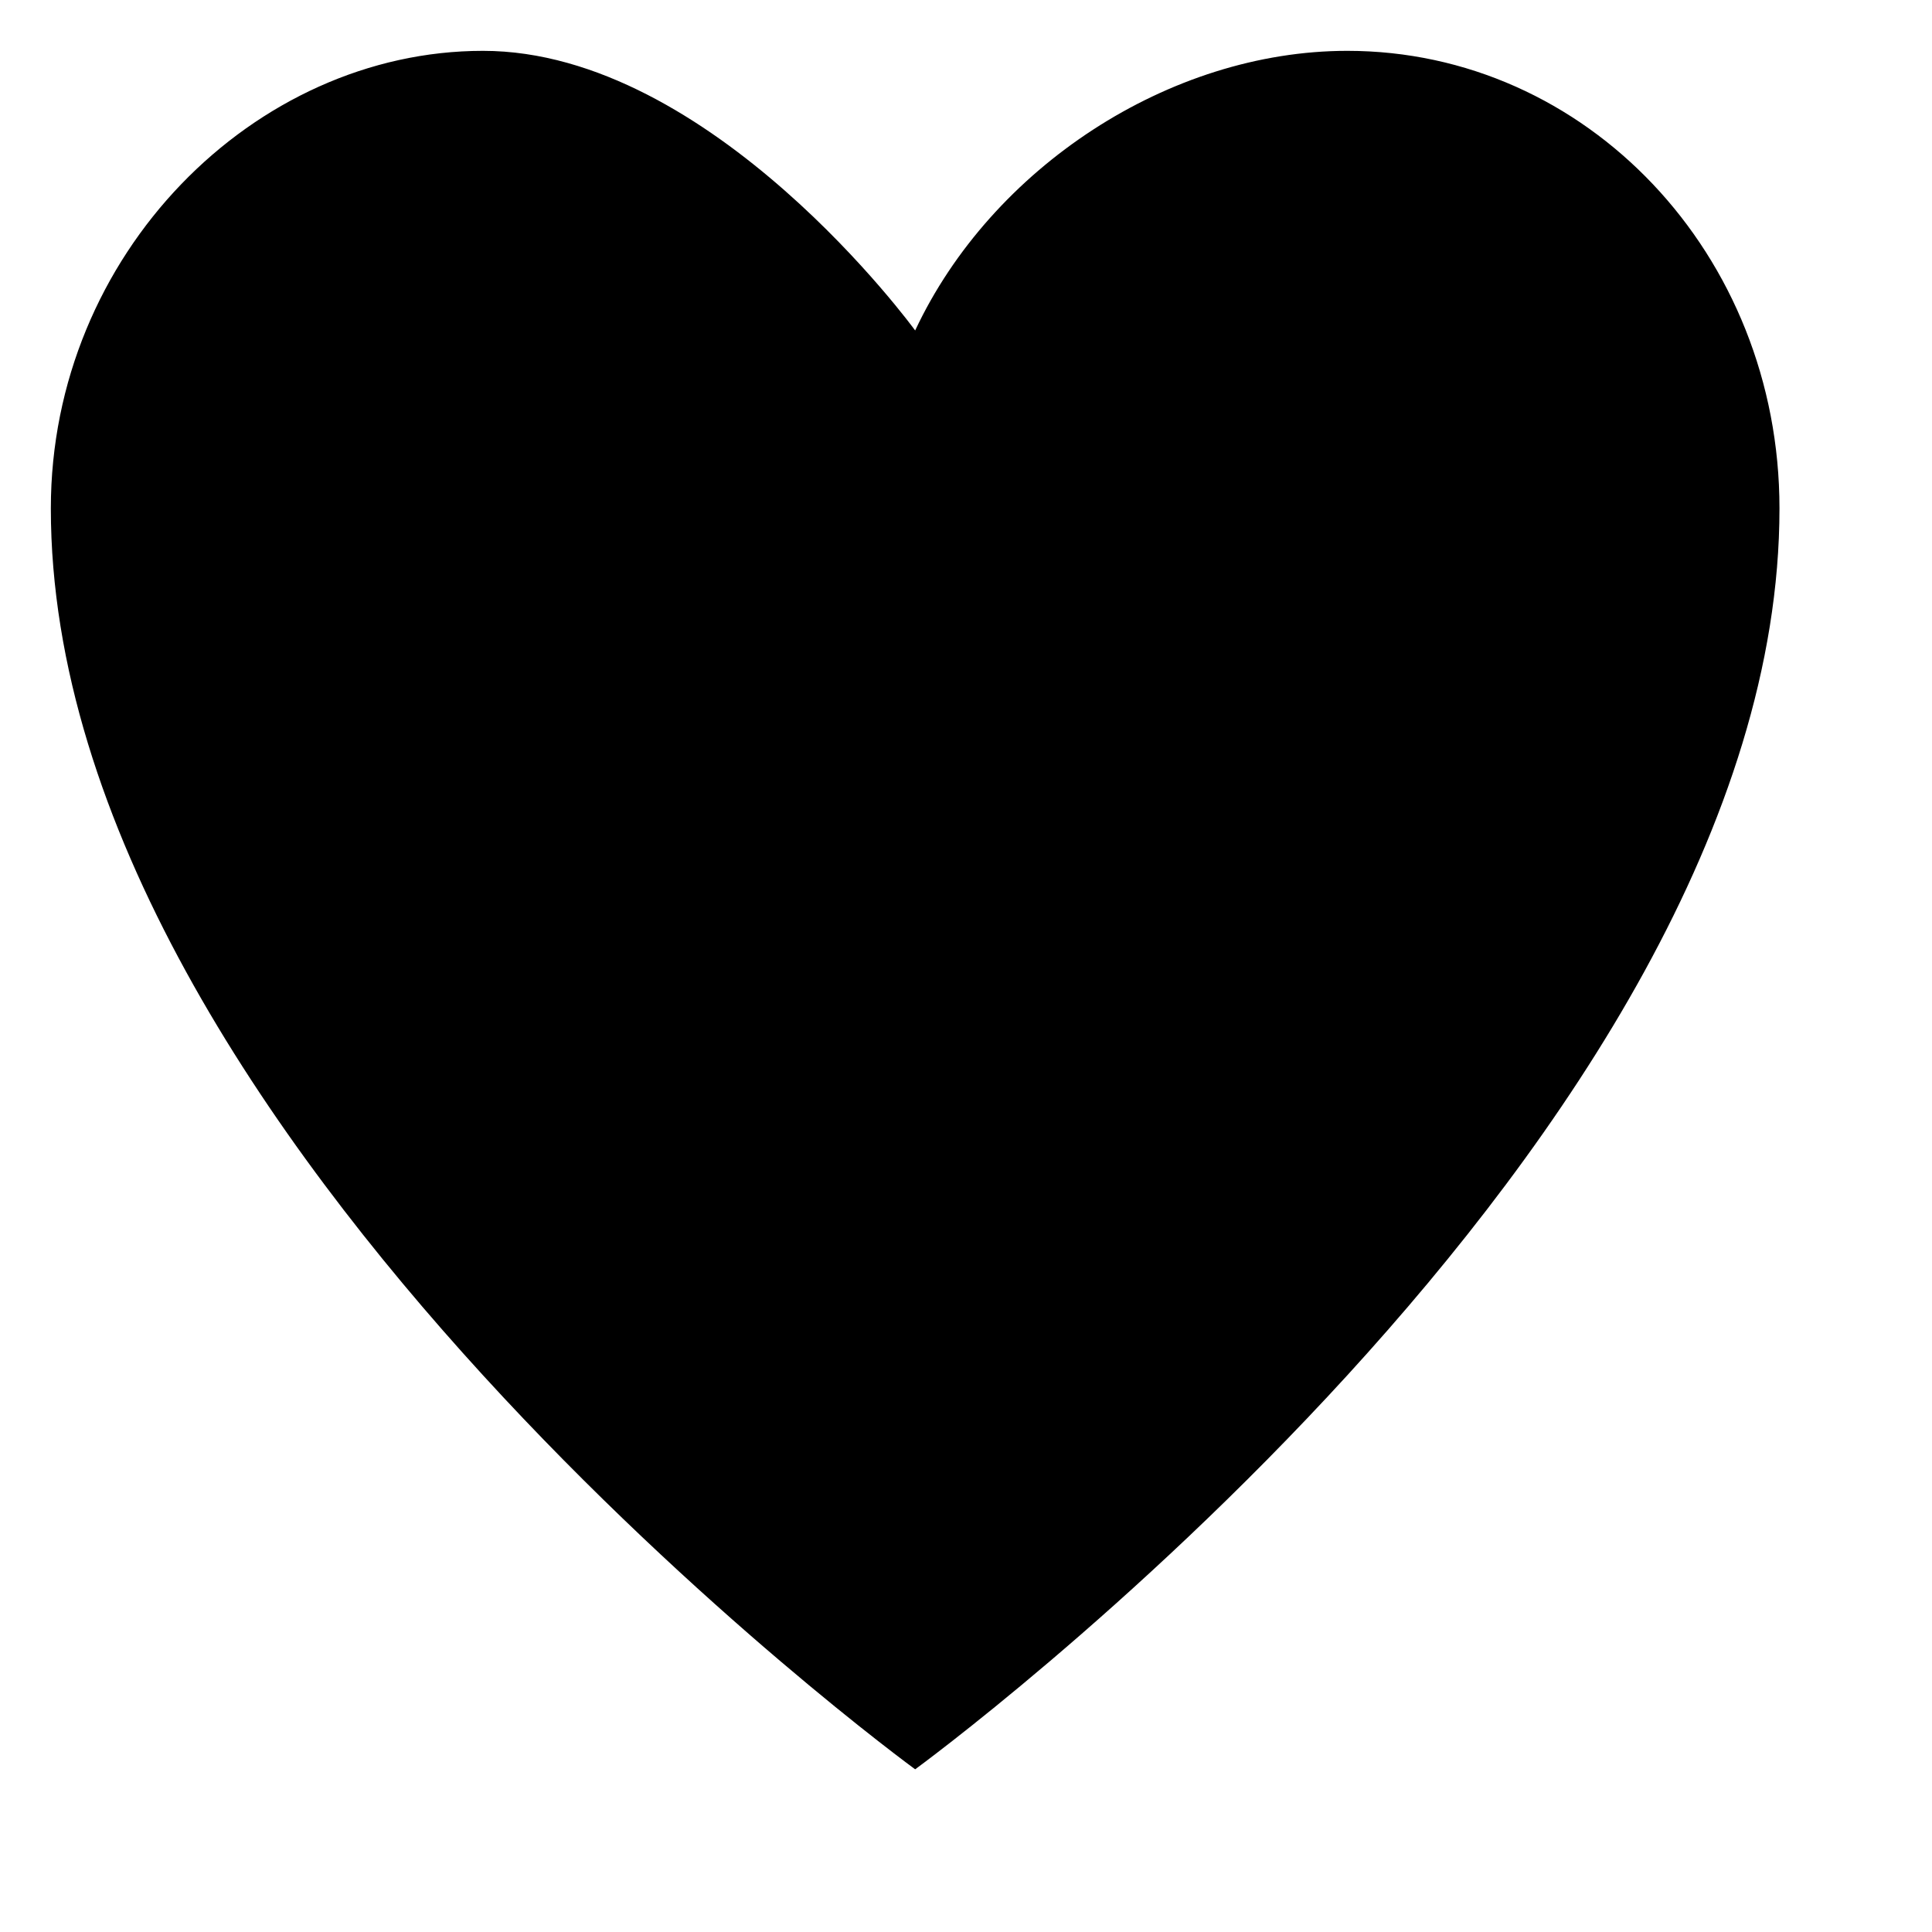 <svg class="fav-heart-ico primary-fav hoverable " viewBox="-1 -1 38 38" version="1.1" xmlns="http://www.w3.org/2000/svg" xmlns:xlink="http://www.w3.org/1999/xlink" style="display: block;"><path d="M 0 9C 0 4 4 0 8.5 0C 13 0 17 5.5 17 5.5C 18.5 2.3 22 0 25.5 0C 30.2 0 34 4 34 9C 34 21.4 17 33.8 17 33.8C 17 33.8 0 21.4 0 9Z"></path></svg>